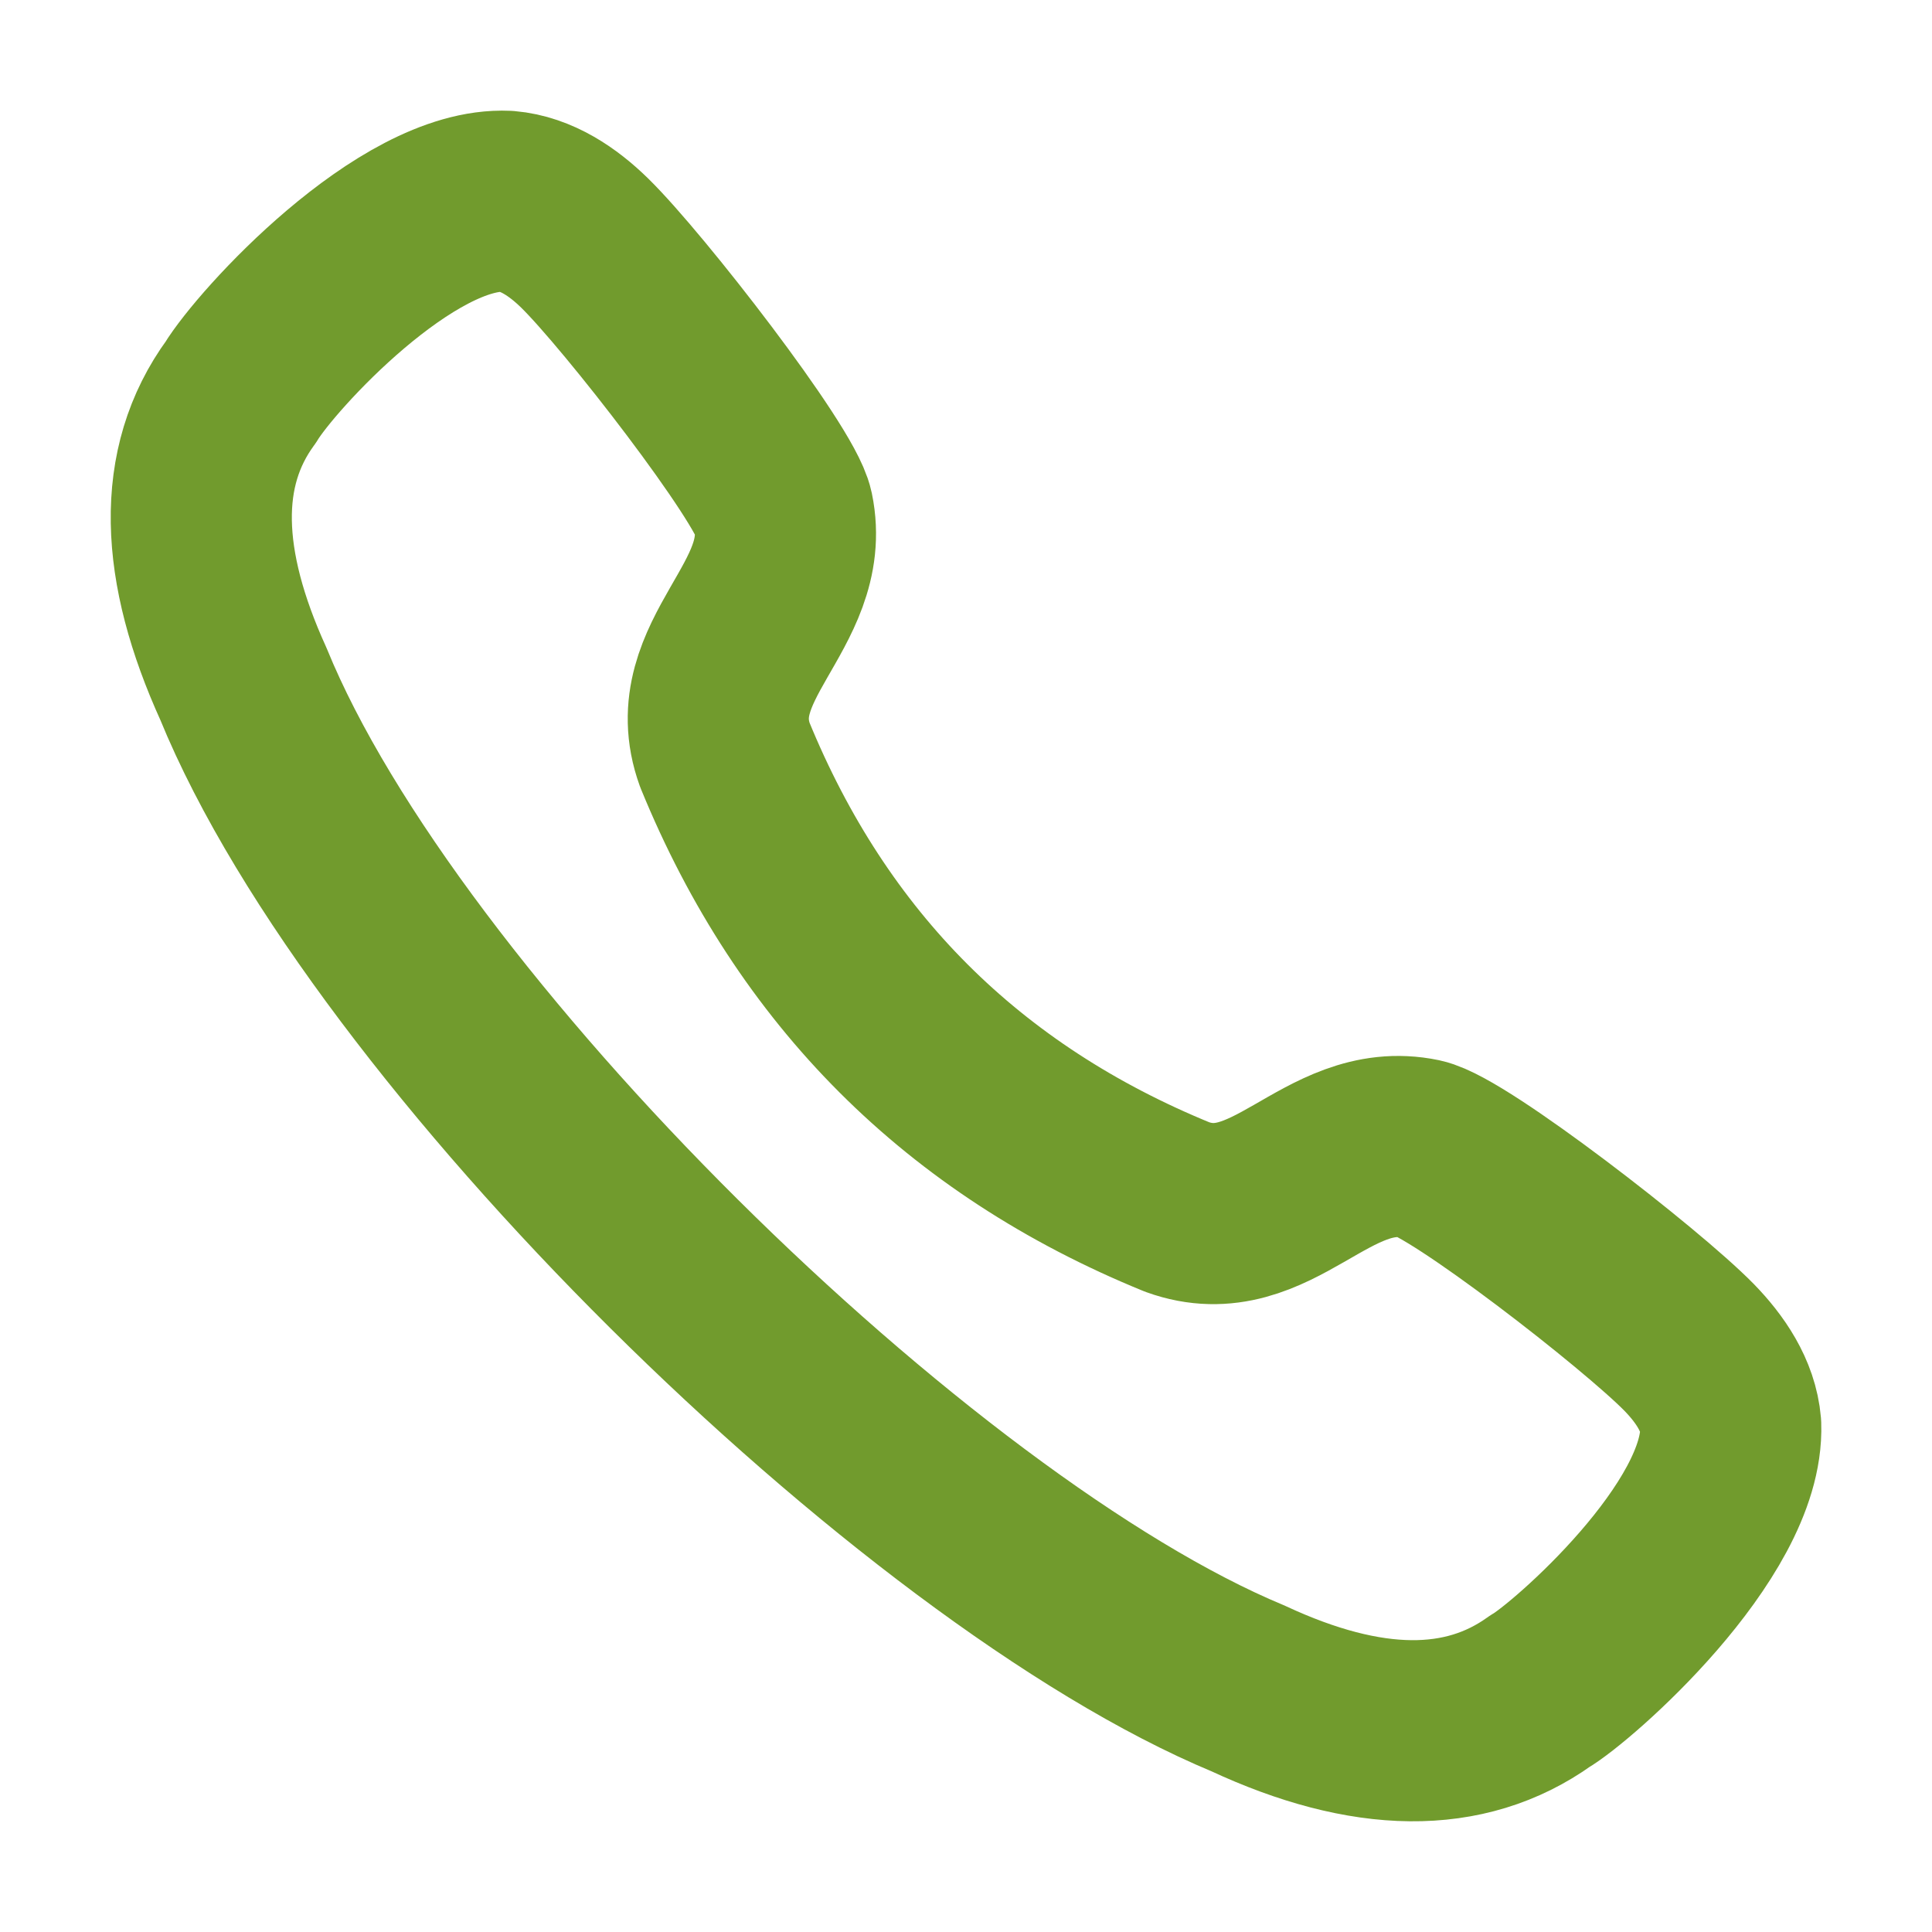<svg width="16" height="16" viewBox="0 0 16 16" fill="none" xmlns="http://www.w3.org/2000/svg">
<path fill-rule="evenodd" clip-rule="evenodd" d="M1.994 3.248C2.205 2.899 3.366 1.629 4.196 1.667C4.443 1.688 4.663 1.838 4.841 2.012C5.249 2.411 6.419 3.921 6.486 4.238C6.647 5.017 5.719 5.467 6.003 6.252C6.728 8.024 7.976 9.272 9.749 9.996C10.534 10.28 10.983 9.352 11.762 9.514C12.079 9.581 13.589 10.751 13.989 11.159C14.162 11.337 14.312 11.556 14.333 11.804C14.364 12.677 13.015 13.855 12.752 14.006C12.132 14.45 11.322 14.442 10.336 13.983C7.583 12.838 3.183 8.521 2.016 5.664C1.57 4.683 1.539 3.869 1.994 3.248Z" stroke="#719B2D" stroke-width="1.5" stroke-linecap="round" stroke-linejoin="round"/>
</svg>
